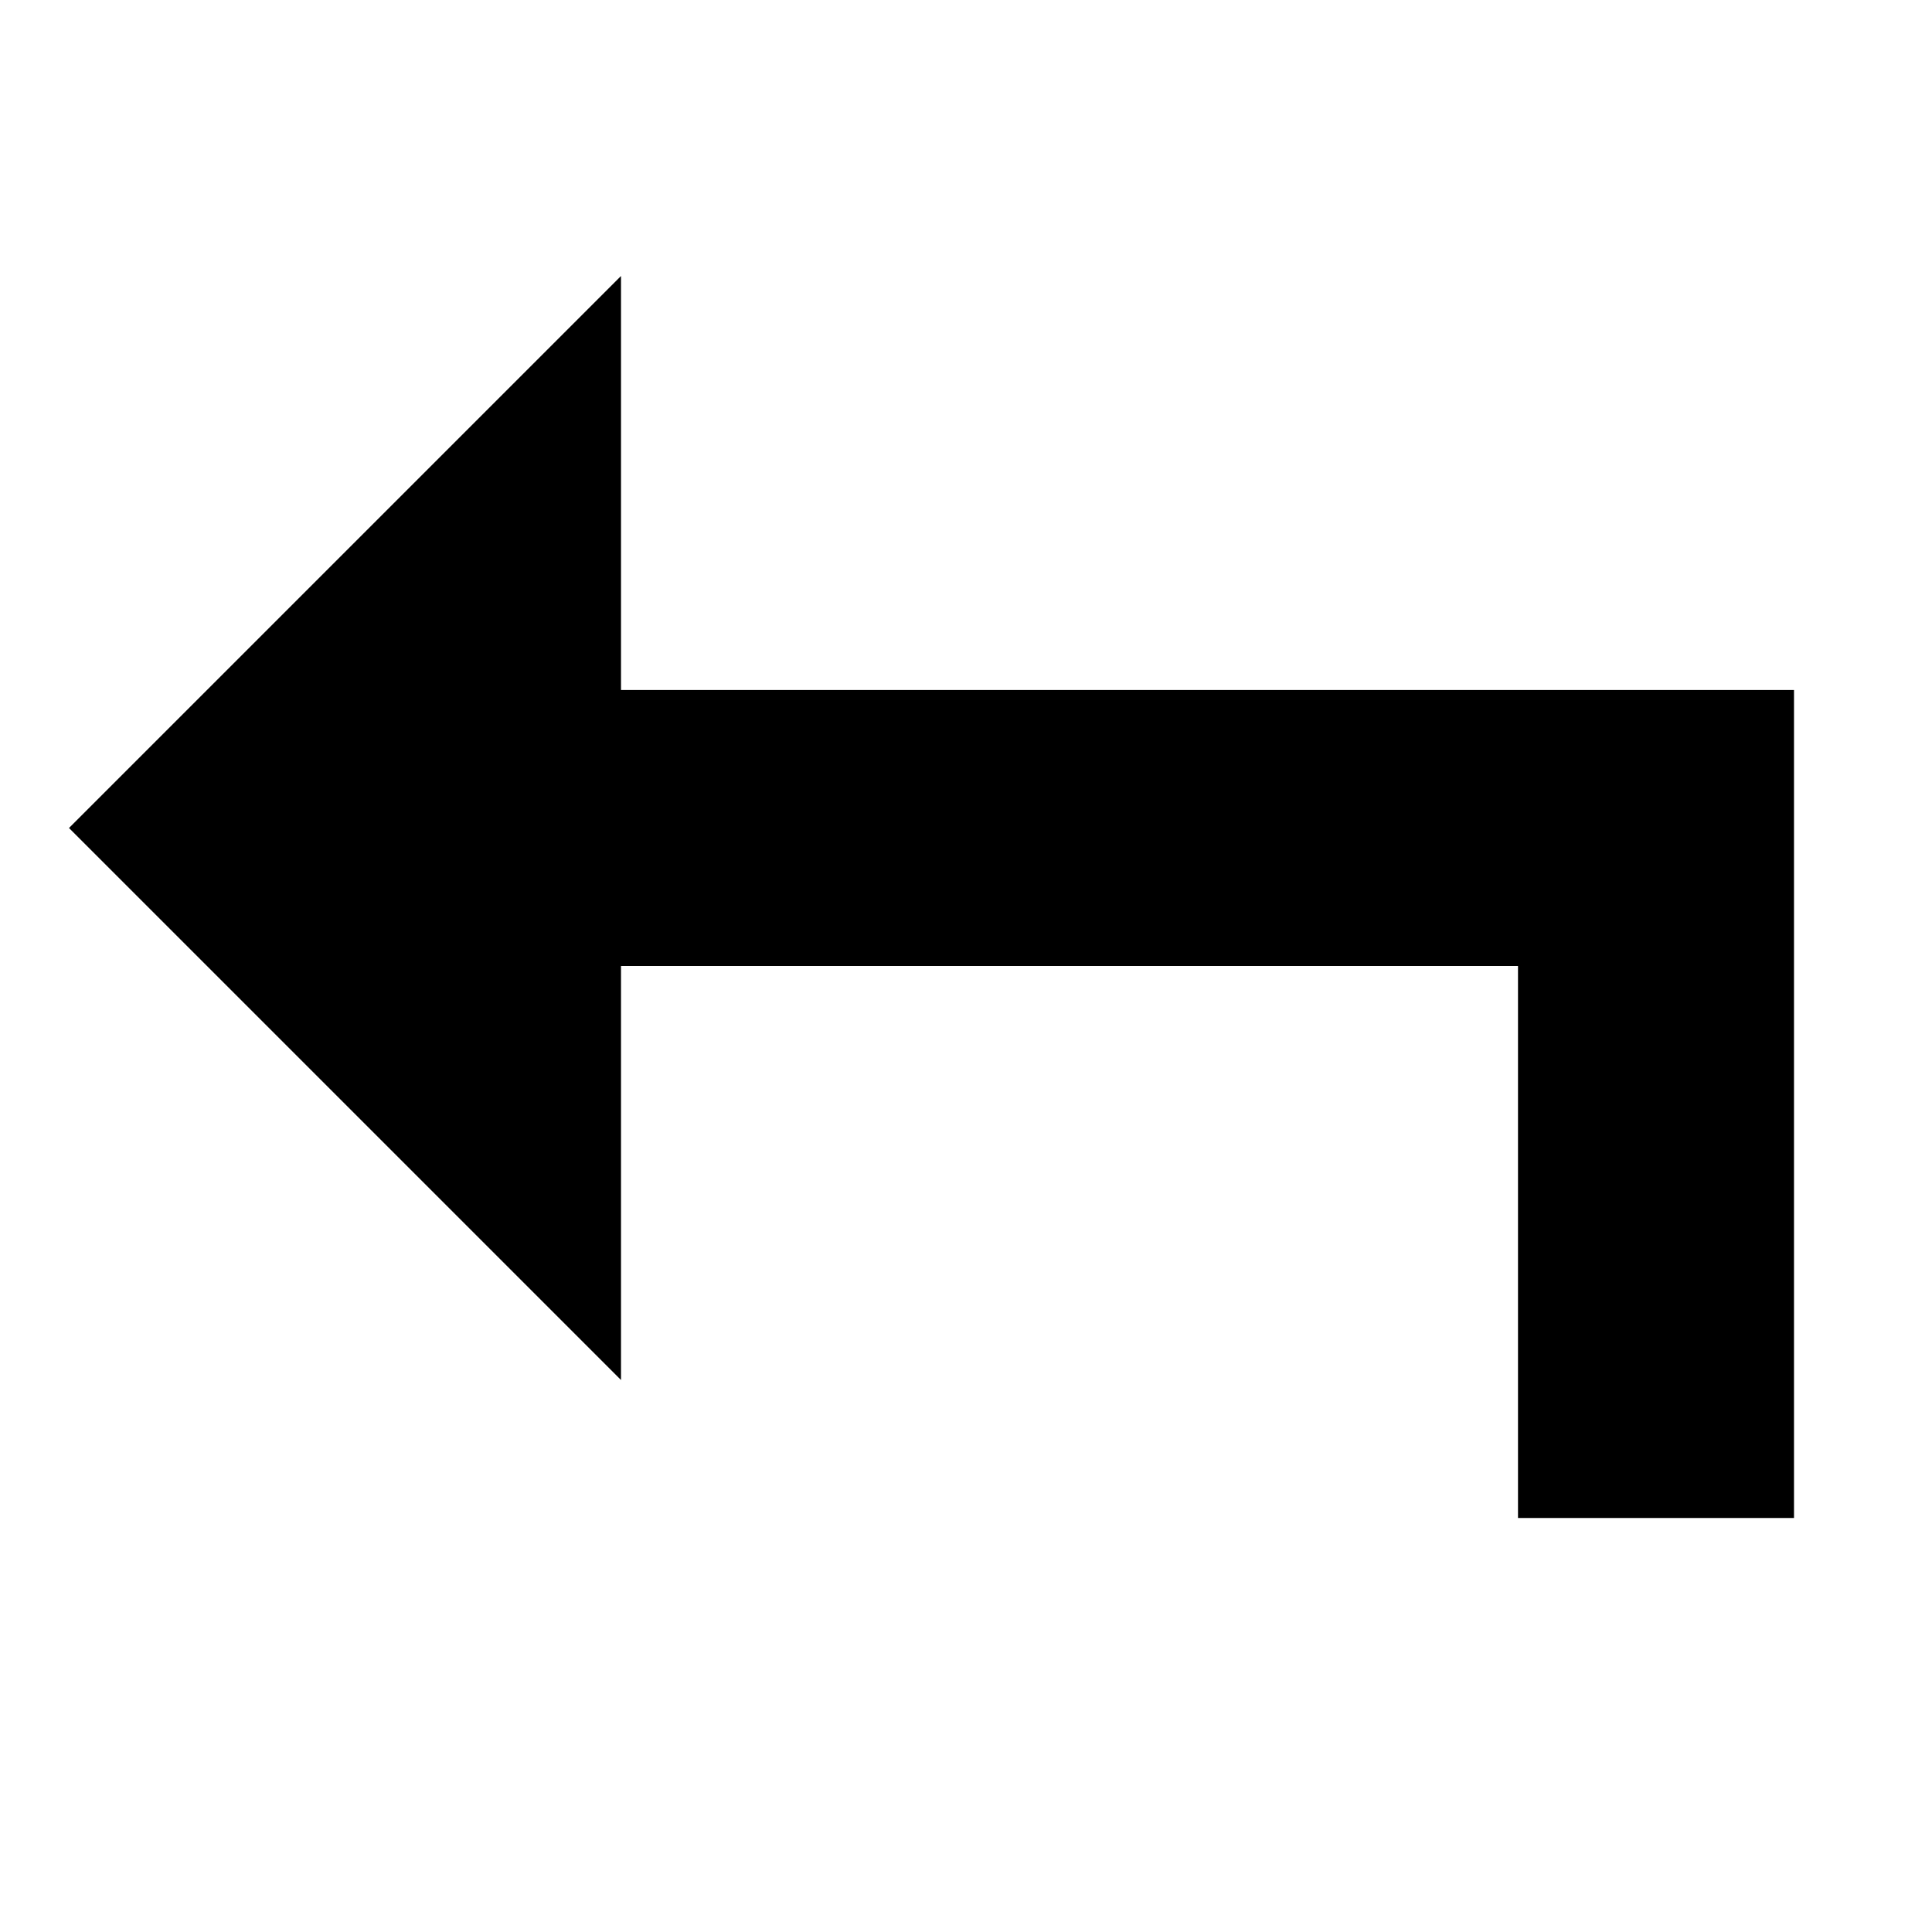 <?xml version="1.0" encoding="UTF-8"?>
<svg width="14px" height="14px" viewBox="0 0 14 14" version="1.1" xmlns="http://www.w3.org/2000/svg" xmlns:xlink="http://www.w3.org/1999/xlink">
    <!-- Generator: Sketch 57.1 (83088) - https://sketch.com -->
    <title>reply-icon-14</title>
    <desc>Created with Sketch.</desc>
    <g id="reply-icon-14" stroke="none" stroke-width="1" fill="none" fill-rule="evenodd">
        <rect id="Rectangle" x="0" y="0" width="14" height="14"></rect>
        <polygon id="↵" fill="#000000" fill-rule="nonzero" transform="translate(6.75, 6.5) scale(1, -1) translate(-6.75, -6.5) " points="0.5 7 4.5 3 4.5 6 11 6 11 2 13 2 13 8 4.5 8 4.5 11"></polygon>
    </g>
</svg>